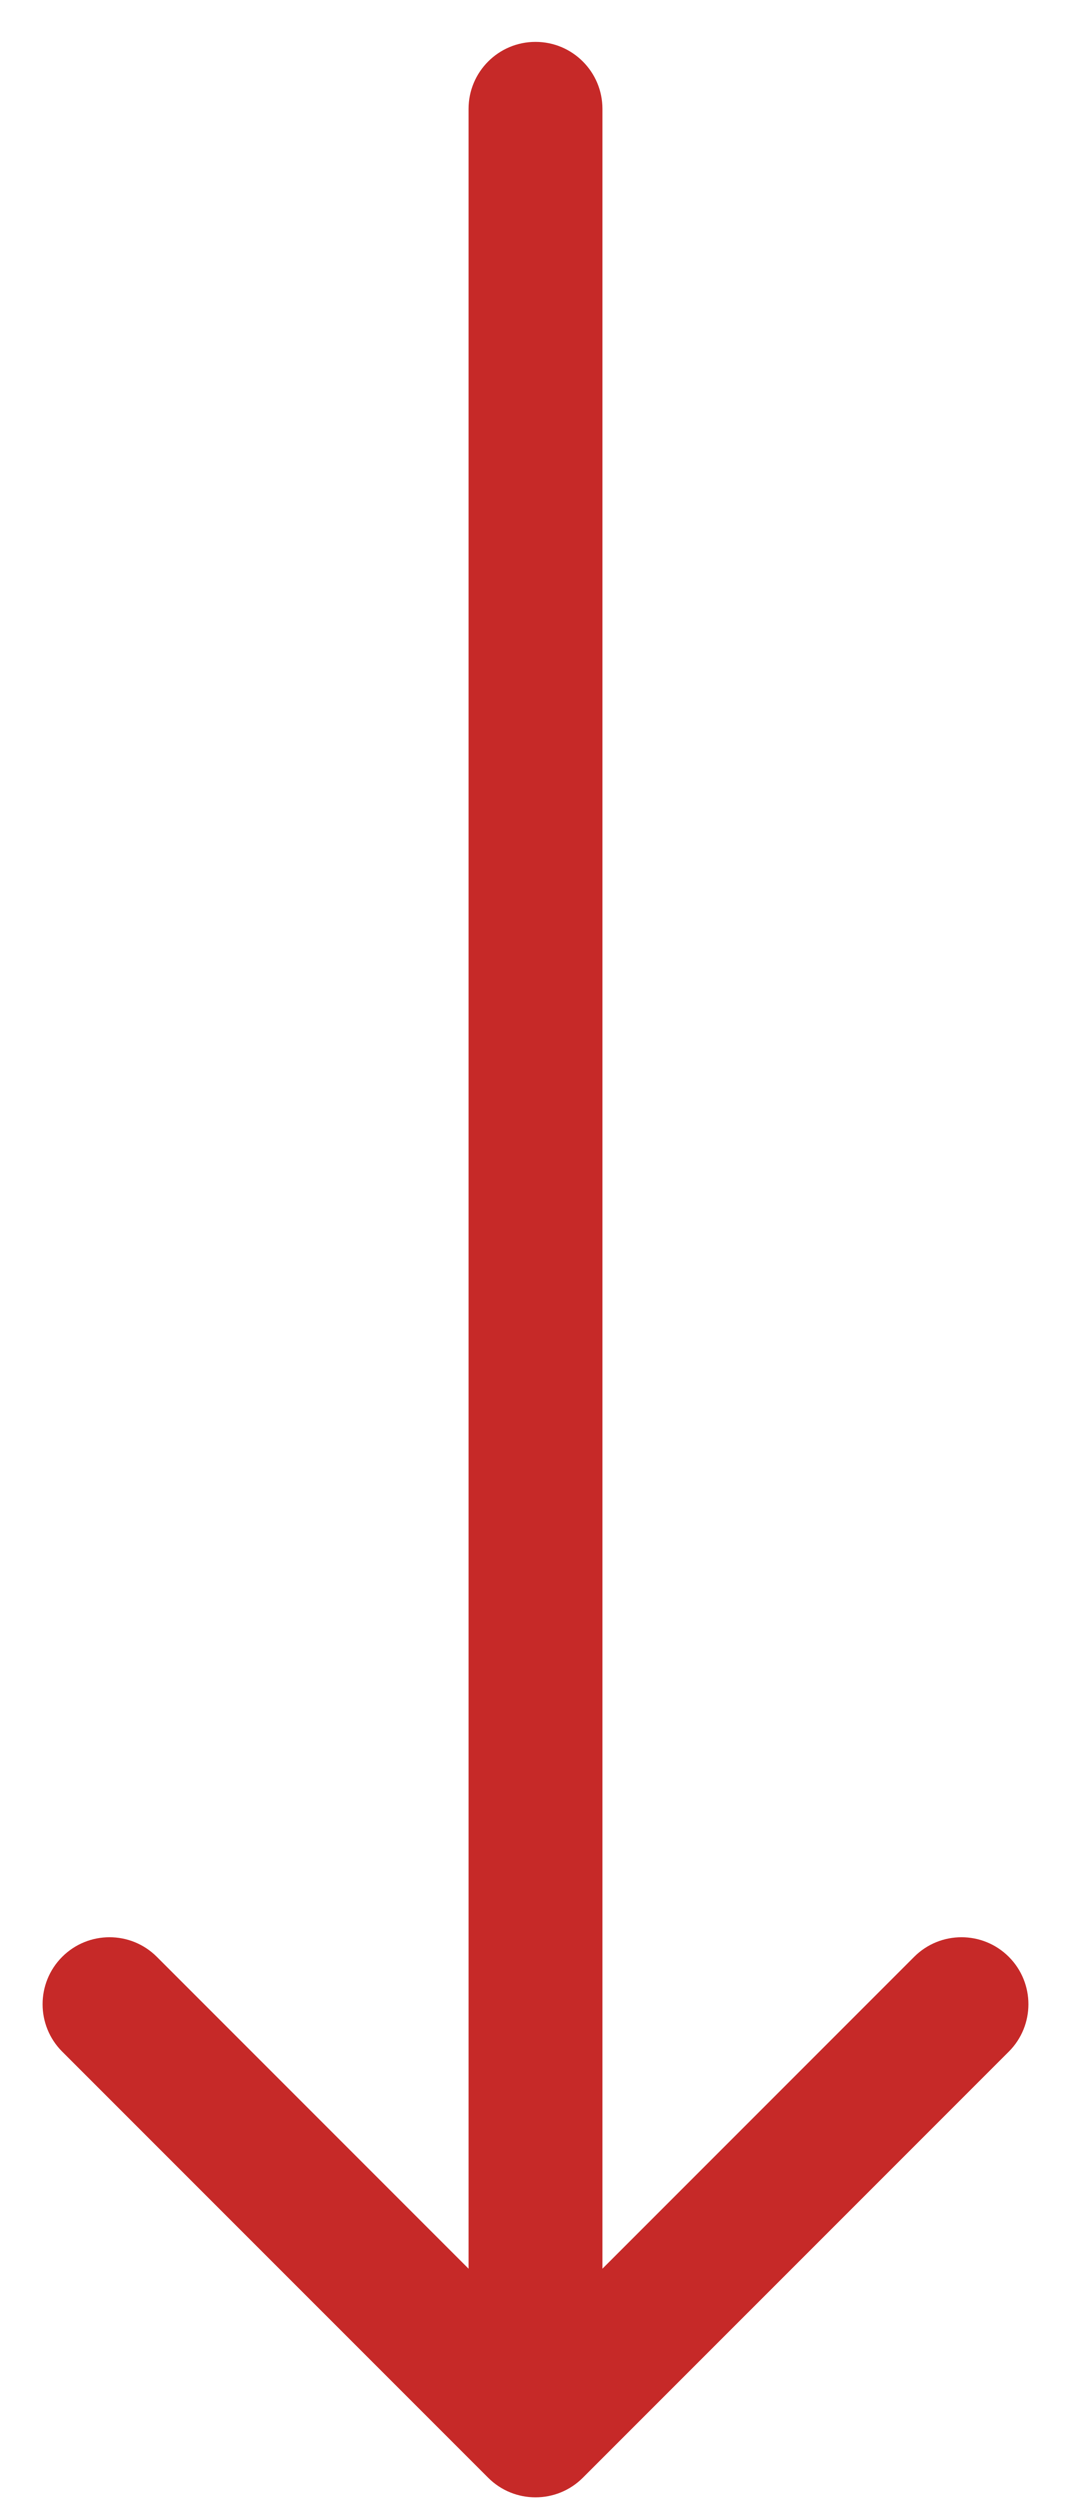 <svg width="24" height="56" viewBox="0 0 24 56" fill="none" xmlns="http://www.w3.org/2000/svg">
<path d="M13.5 2.438C13.5 1.609 12.828 0.938 12 0.938C11.172 0.938 10.5 1.609 10.5 2.438H13.5ZM10.939 55.498C11.525 56.084 12.475 56.084 13.061 55.498L22.607 45.953C23.192 45.367 23.192 44.417 22.607 43.831C22.021 43.245 21.071 43.245 20.485 43.831L12 52.316L3.515 43.831C2.929 43.245 1.979 43.245 1.393 43.831C0.808 44.417 0.808 45.367 1.393 45.953L10.939 55.498ZM10.5 2.438L10.5 54.438H13.5L13.5 2.438H10.5Z" fill="#C62928"/>
</svg>
